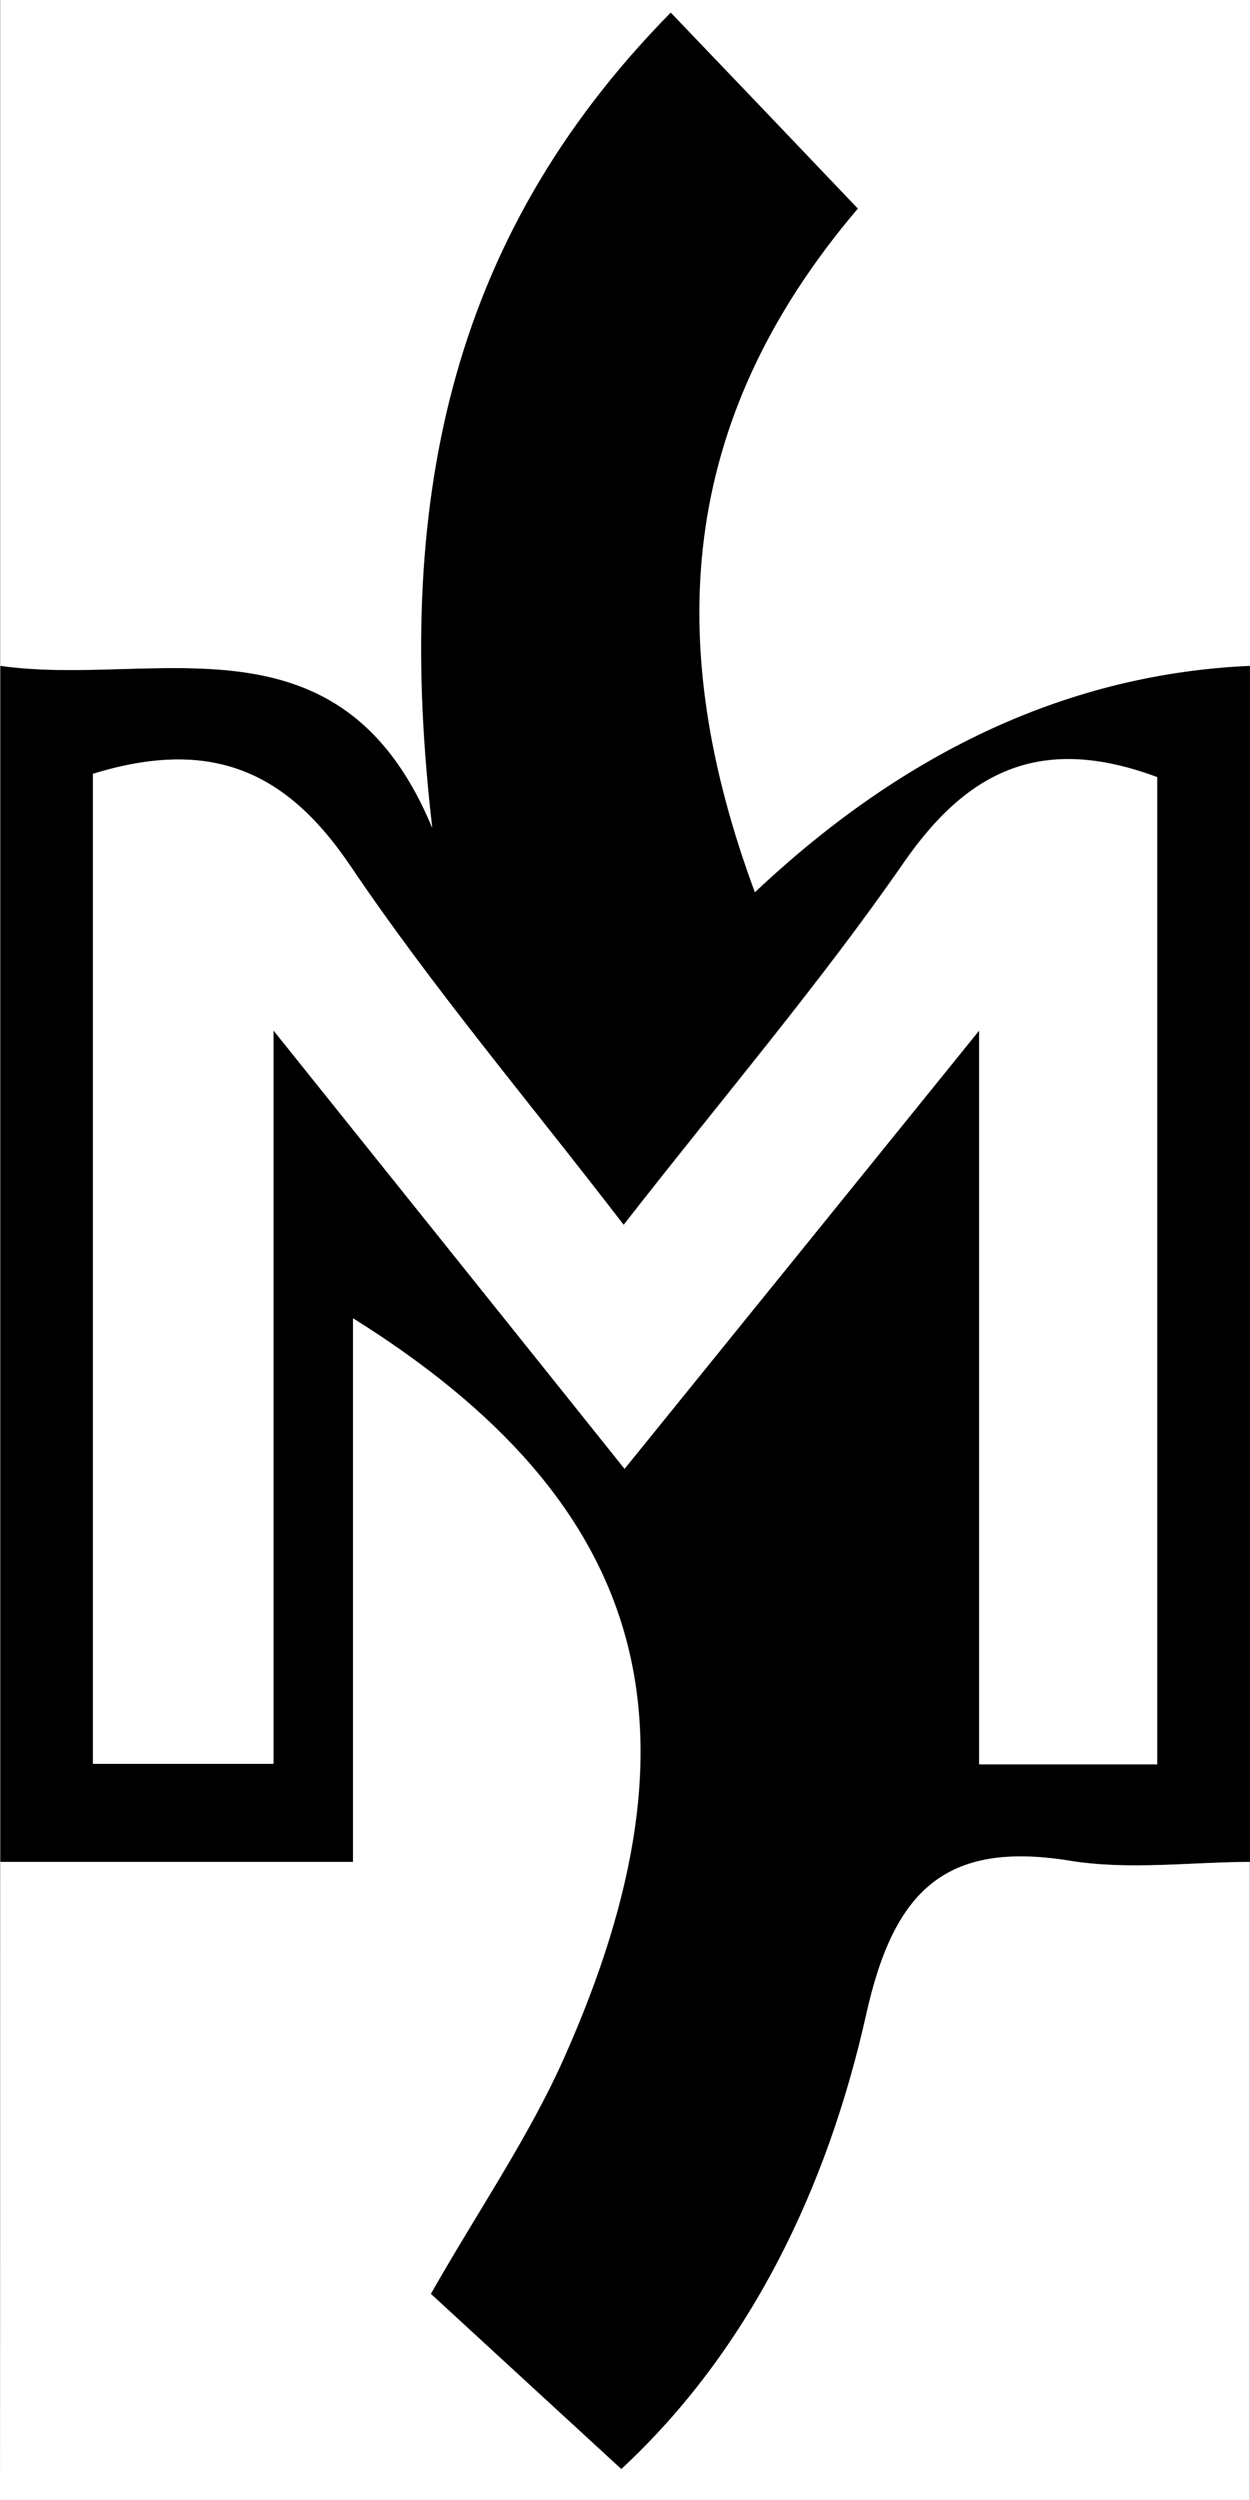 <?xml version="1.0" encoding="UTF-8"?>
<svg id="Layer_1" xmlns="http://www.w3.org/2000/svg" version="1.1" viewBox="0 0 45.01 90">
  <rect x="0" y="0" width="45.01" height="90" fill="#808080" stroke="none"/>
  <!-- Generator: Adobe Illustrator 29.1.0, SVG Export Plug-In . SVG Version: 2.1.0 Build 142)  -->
  <defs>
    <style>
      .st0 {
        fill: #fff;
      }
    </style>
  </defs>
  <path d="M45.01,23.97v43.06c-2.16.01-4.37.3-6.47-.04-4.53-.74-6.36,1.11-7.34,5.53-1.4,6.32-4.23,12.11-8.82,16.37-2.56-2.35-4.81-4.42-6.86-6.31,1.72-3.02,3.52-5.64,4.8-8.5,5.3-11.9,3.03-19.97-7.6-26.62v19.57H.02V23.97c5.52.79,12.23-2.17,15.55,5.83-1.34-11.44.45-21.09,8.59-29.35,2.48,2.6,4.6,4.81,6.74,7.06-6.52,7.67-7,15.72-3.71,24.61q8.18-7.73,17.82-8.15ZM3.34,27.86v35.63h6.5v-26.4c4.76,5.94,8.61,10.74,12.64,15.78,4.2-5.19,8.01-9.89,12.77-15.78v26.42h6.41V27.97c-4.11-1.53-6.78-.29-9.11,3.06-3.03,4.37-6.49,8.43-10.1,13.06-3.45-4.49-6.88-8.53-9.83-12.91-2.27-3.38-4.96-4.65-9.28-3.32Z"/>
  <path class="st0" d="M.01,67.03h12.7v-19.57c10.63,6.65,12.9,14.73,7.6,26.62-1.27,2.86-3.08,5.48-4.8,8.5,2.05,1.89,4.31,3.96,6.86,6.31,4.59-4.26,7.41-10.06,8.82-16.37.98-4.41,2.81-6.27,7.34-5.53,2.11.34,4.31.05,6.47.04v22.97H0c.01-7.61.01-15.29.01-22.97Z"/>
  <path class="st0" d="M45.01,23.97q-9.64.43-17.83,8.15c-3.29-8.89-2.82-16.94,3.71-24.61-2.14-2.25-4.25-4.46-6.74-7.06-8.14,8.27-9.92,17.91-8.59,29.35C12.24,21.8,5.53,24.76.01,23.97V0h45v23.97Z"/>
  <path class="st0" d="M3.34,27.86c4.31-1.33,7-.06,9.29,3.33,2.95,4.37,6.38,8.42,9.83,12.91,3.61-4.63,7.08-8.69,10.1-13.06,2.33-3.36,5-4.59,9.11-3.06v35.54h-6.41v-26.42c-4.76,5.89-8.57,10.59-12.77,15.78-4.03-5.04-7.88-9.84-12.64-15.78v26.4H3.35c0-11.9,0-23.67,0-35.64Z"/>
</svg>